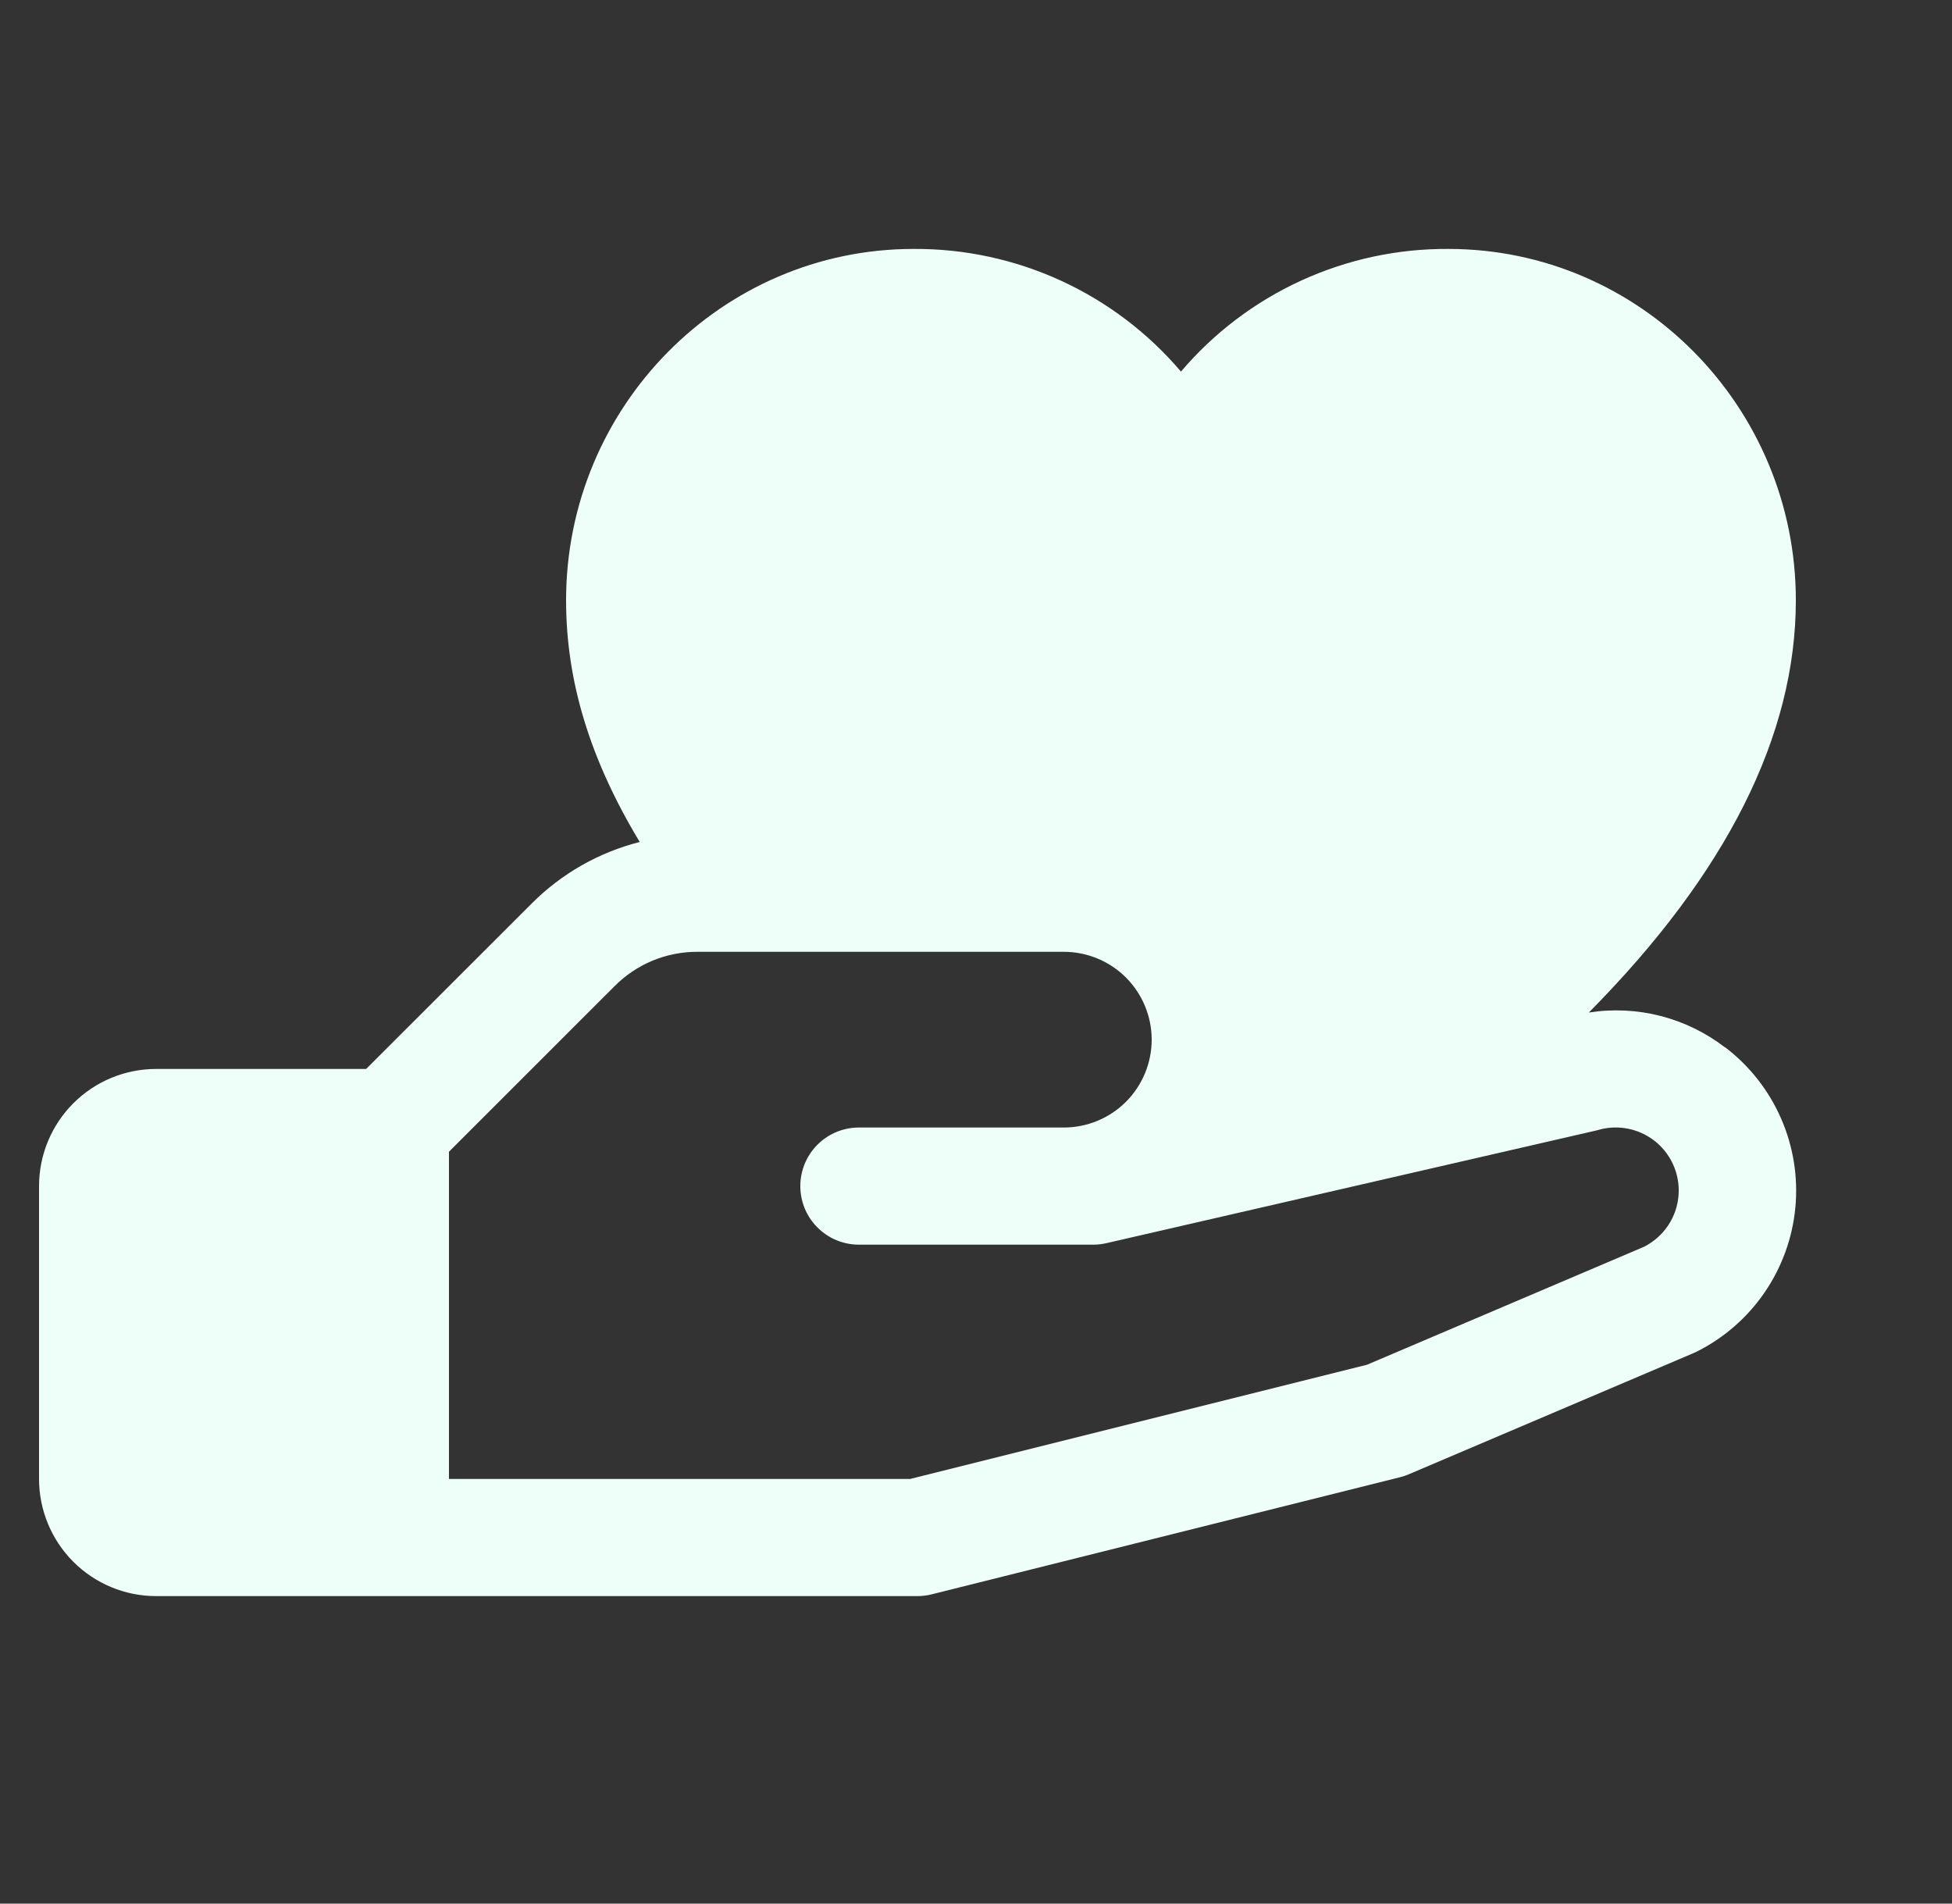 <svg width="40" height="39" viewBox="0 0 40 39" fill="none" xmlns="http://www.w3.org/2000/svg">
<rect x="0" y="0" width="40" height="39" fill="#333333" stroke="none"/>
<g clip-path="url(#clip0_260_565)">
<path d="M35.349 21.459C34.957 21.157 34.507 20.937 34.027 20.814C33.547 20.691 33.047 20.667 32.558 20.744C35.375 17.899 36.8 15.072 36.8 12.3C36.8 8.33 33.606 5.1 29.681 5.1C28.639 5.093 27.609 5.315 26.662 5.749C25.715 6.183 24.875 6.819 24.2 7.613C23.525 6.819 22.685 6.183 21.738 5.749C20.791 5.315 19.761 5.093 18.719 5.1C14.793 5.1 11.6 8.33 11.6 12.3C11.6 13.95 12.086 15.553 13.109 17.25C12.271 17.462 11.507 17.898 10.896 18.51L7.503 21.9H3.2C2.563 21.9 1.953 22.153 1.503 22.603C1.053 23.053 0.8 23.663 0.8 24.3L0.8 30.3C0.8 30.936 1.053 31.547 1.503 31.997C1.953 32.447 2.563 32.7 3.2 32.7H18.8C18.898 32.7 18.996 32.688 19.091 32.664L28.691 30.264C28.752 30.249 28.812 30.229 28.869 30.204L34.7 27.723L34.766 27.693C35.326 27.413 35.806 26.995 36.16 26.478C36.514 25.962 36.731 25.363 36.79 24.739C36.849 24.116 36.748 23.488 36.497 22.914C36.246 22.34 35.853 21.839 35.355 21.459H35.349ZM33.715 25.532L28.015 27.959L18.65 30.3H9.2V23.596L12.595 20.203C12.816 19.98 13.081 19.802 13.372 19.681C13.663 19.561 13.976 19.499 14.291 19.5H21.8C22.277 19.5 22.735 19.69 23.073 20.027C23.41 20.365 23.6 20.823 23.6 21.3C23.6 21.777 23.41 22.235 23.073 22.573C22.735 22.91 22.277 23.1 21.8 23.1H17.6C17.282 23.1 16.977 23.226 16.752 23.451C16.526 23.677 16.4 23.982 16.4 24.3C16.4 24.618 16.526 24.924 16.752 25.148C16.977 25.374 17.282 25.5 17.6 25.5H22.4C22.49 25.5 22.58 25.49 22.669 25.47L32.718 23.159L32.765 23.146C33.072 23.061 33.399 23.093 33.684 23.234C33.969 23.376 34.192 23.618 34.309 23.914C34.427 24.21 34.43 24.539 34.32 24.838C34.209 25.136 33.992 25.383 33.71 25.532H33.715Z" fill="#EEFFF9"/>
</g>
<defs>
<clipPath id="clip0_260_565">
<rect width="38.4" height="38.4" fill="white" transform="translate(0.8 0.3)"/>
</clipPath>
</defs>
</svg>
